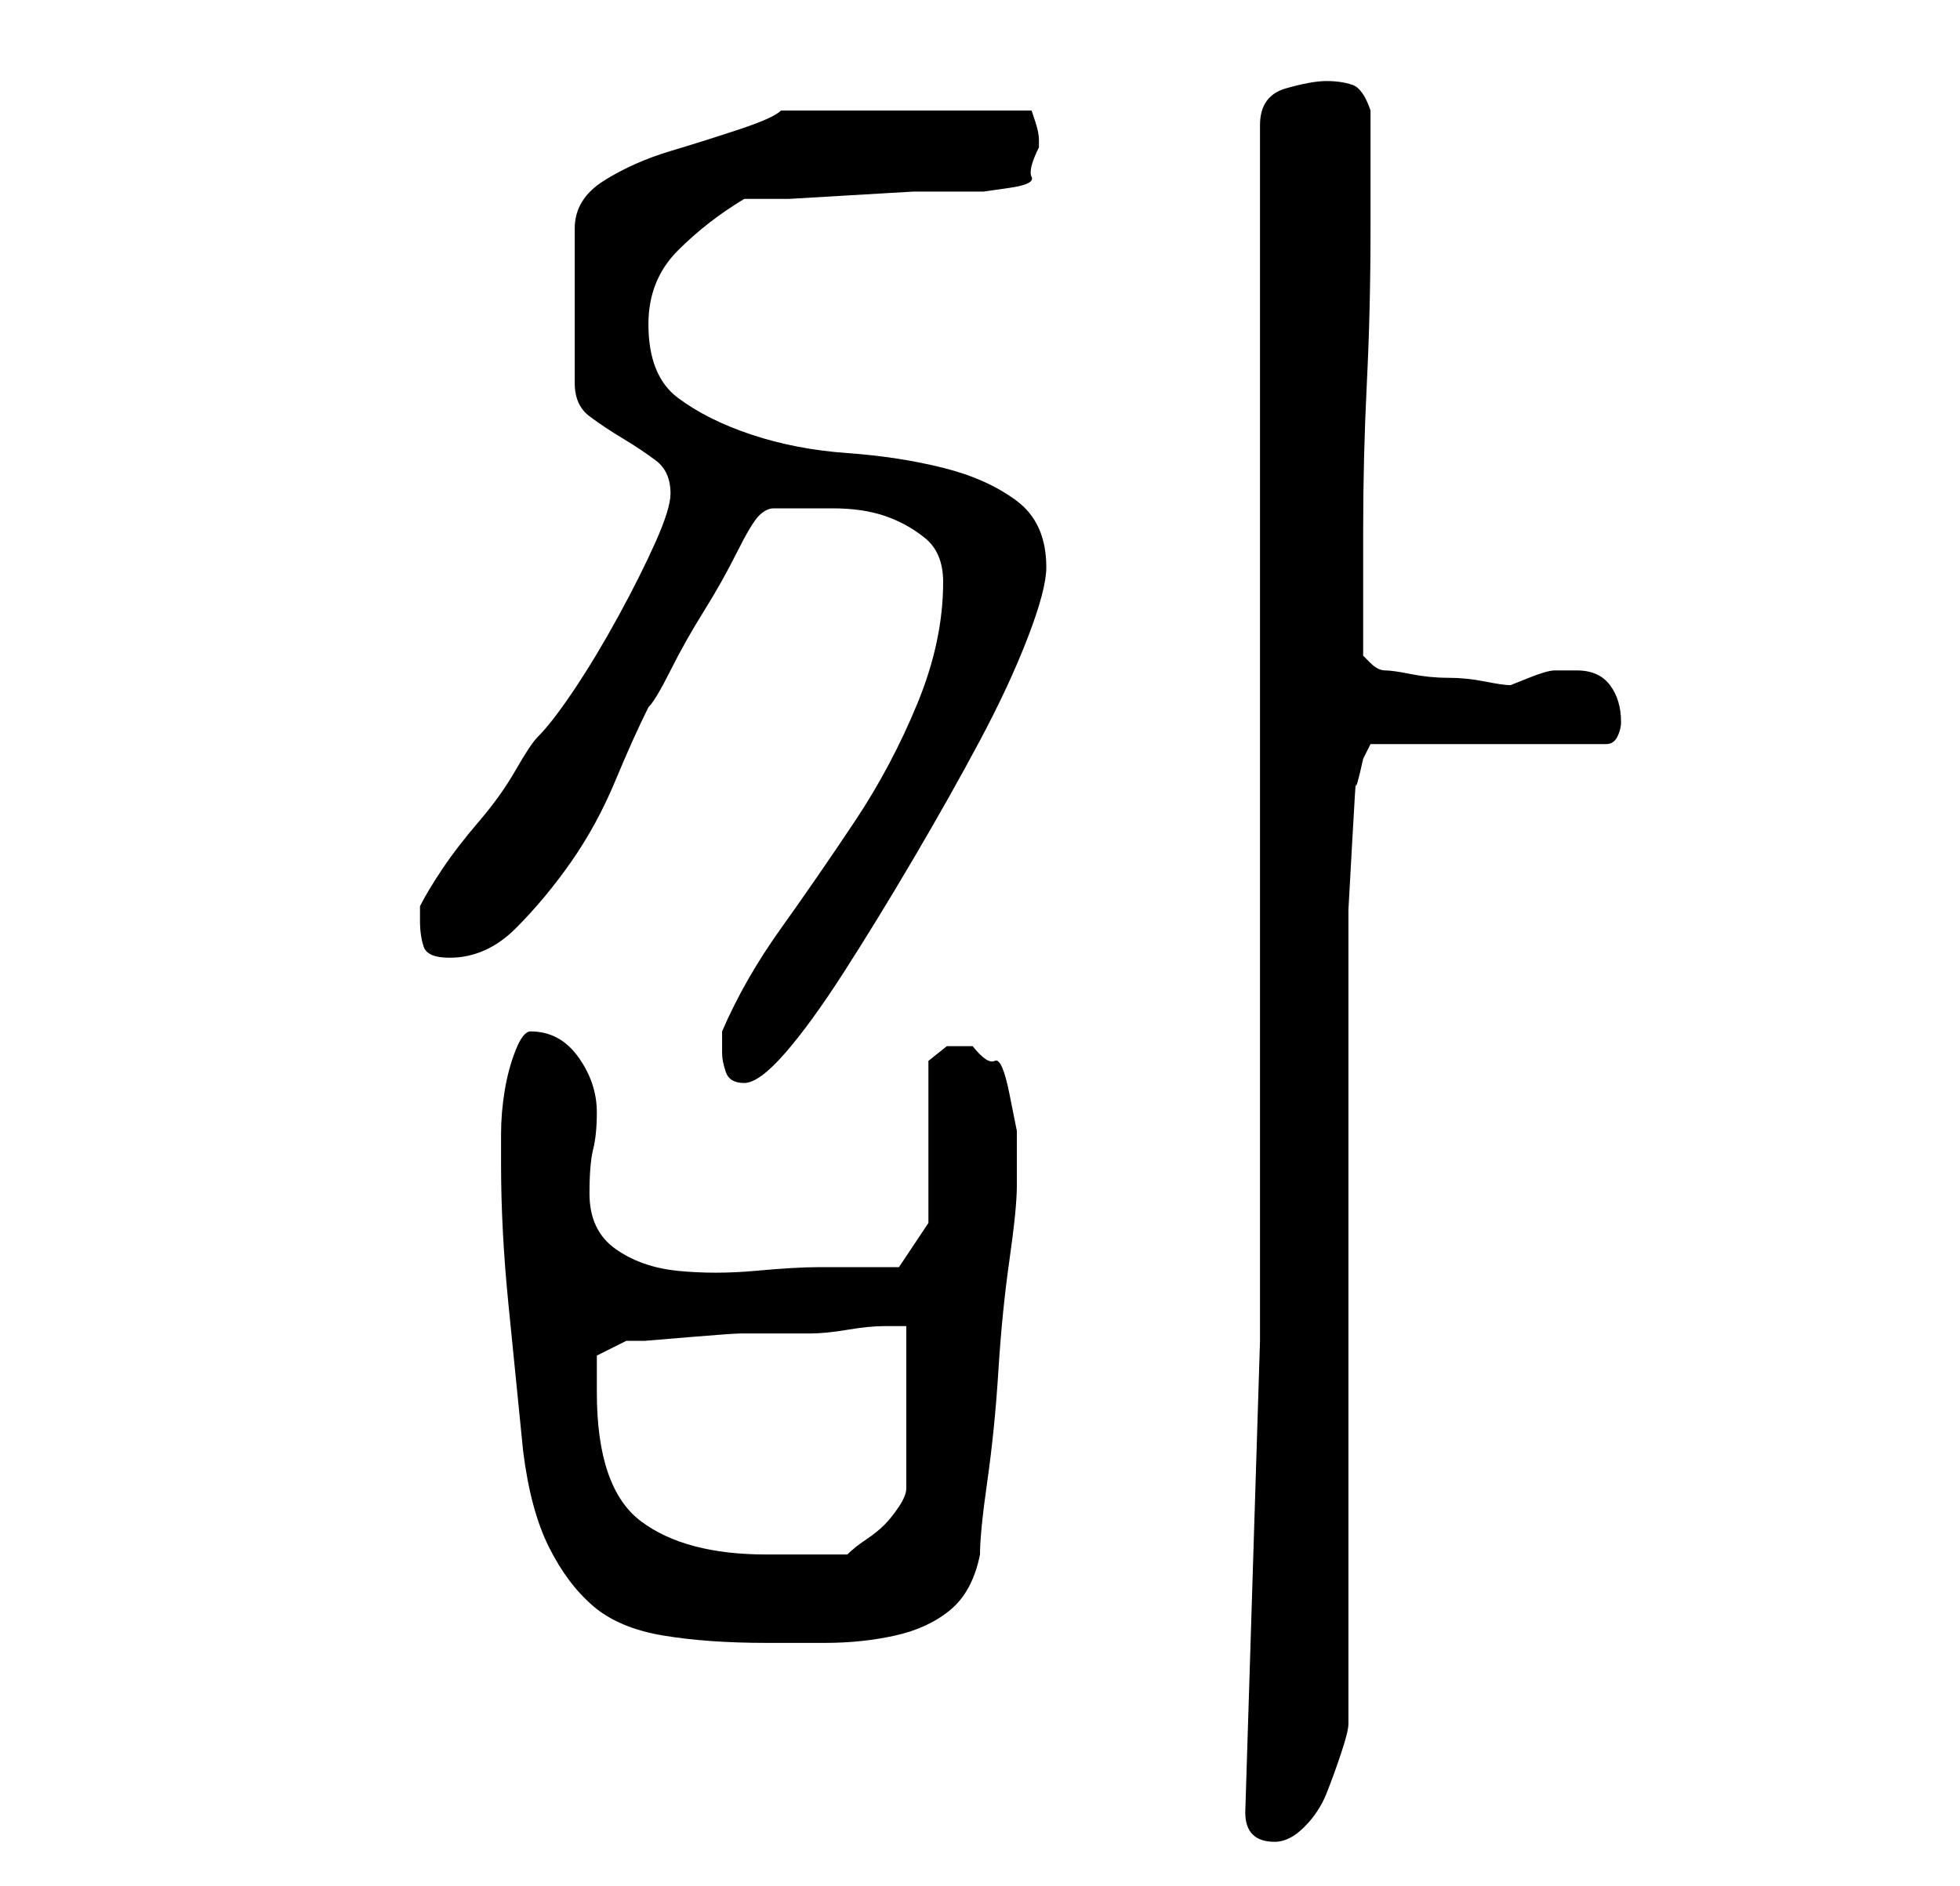 <?xml version="1.0" standalone="no"?>
<!DOCTYPE svg PUBLIC "-//W3C//DTD SVG 1.1//EN" "http://www.w3.org/Graphics/SVG/1.1/DTD/svg11.dtd" >
<svg xmlns="http://www.w3.org/2000/svg" xmlns:xlink="http://www.w3.org/1999/xlink" version="1.1" viewBox="-10 0 266 256">
   <path fill="currentColor"
d="M159 246q0 4 4 4q2 0 4 -2t3 -4.5t2 -5.5t1 -4v-103v-7.5t0.5 -9t0.5 -8t1 -3.5l1 -2h32q1 0 1.5 -1t0.5 -2q0 -3 -1.5 -5t-4.5 -2h-3q-1 0 -3.5 1l-2.5 1q-1 0 -3.5 -0.5t-5 -0.5t-5 -0.5t-3.5 -0.5t-2 -1l-1 -1v-17q0 -10 0.5 -20t0.5 -21v-3v-5v-5v-3q-1 -3 -2.5 -3.5
t-3.5 -0.5t-5.5 1t-3.5 5v160v5zM58 158q0 9 1 19l2 20q1 8 3.5 13t6 8t9.5 4t14 1h8q5 0 9.5 -1t7.5 -3.5t4 -7.5q0 -3 1 -10t1.5 -15t1.5 -15t1 -10v-3v-4.5t-1 -5t-2 -4.5t-3 -2h-3.5t-2.5 2v22l-4 6h-1.5h-3.5h-3h-3q-3 0 -8.5 0.5t-10.5 0t-8.5 -3t-3.5 -7.5
q0 -4 0.5 -6t0.5 -5q0 -4 -2.5 -7.5t-6.5 -3.5q-1 0 -2 2.5t-1.5 5.5t-0.5 6v4zM71 189v-3v-2l4 -2h2.5t6 -0.5t7 -0.5h5.5h4q2 0 5 -0.5t5 -0.5h3v22q0 1 -1 2.5t-2 2.5t-2.5 2t-2.5 2h-2h-3.5h-3.5h-2q-11 0 -17 -4.5t-6 -17.5zM88 143q0 1 0.5 2.5t2.5 1.5t5.5 -4t8 -11
t9.5 -15.5t9 -16t6.5 -14t2.5 -9.5q0 -6 -4 -9t-10 -4.5t-13 -2t-13 -2.5t-10 -5t-4 -10q0 -6 4 -10t9 -7h6t8.5 -0.5t8.5 -0.5h6h3.5t3.5 -0.5t3 -1.5t1 -4v-1q0 -1 -0.5 -2.5l-0.5 -1.5h-34q-1 1 -5.5 2.5t-9.5 3t-9 4t-4 6.5v21q0 3 2 4.5t4.5 3t4.5 3t2 4.5q0 2 -2 6.5
t-5 10t-6 10t-5 6.5q-1 1 -3 4.5t-5 7t-5 6.5t-3 5v2q0 2 0.5 3.5t3.5 1.5q5 0 9 -4t7.5 -9t6 -11t4.5 -10q1 -1 3 -5t4.5 -8t4.5 -8t3 -5t2 -1h2h6q4 0 7 1t5.5 3t2.5 6q0 8 -3.5 16.5t-8.5 16t-10 14.5t-8 14v3z" />
</svg>
